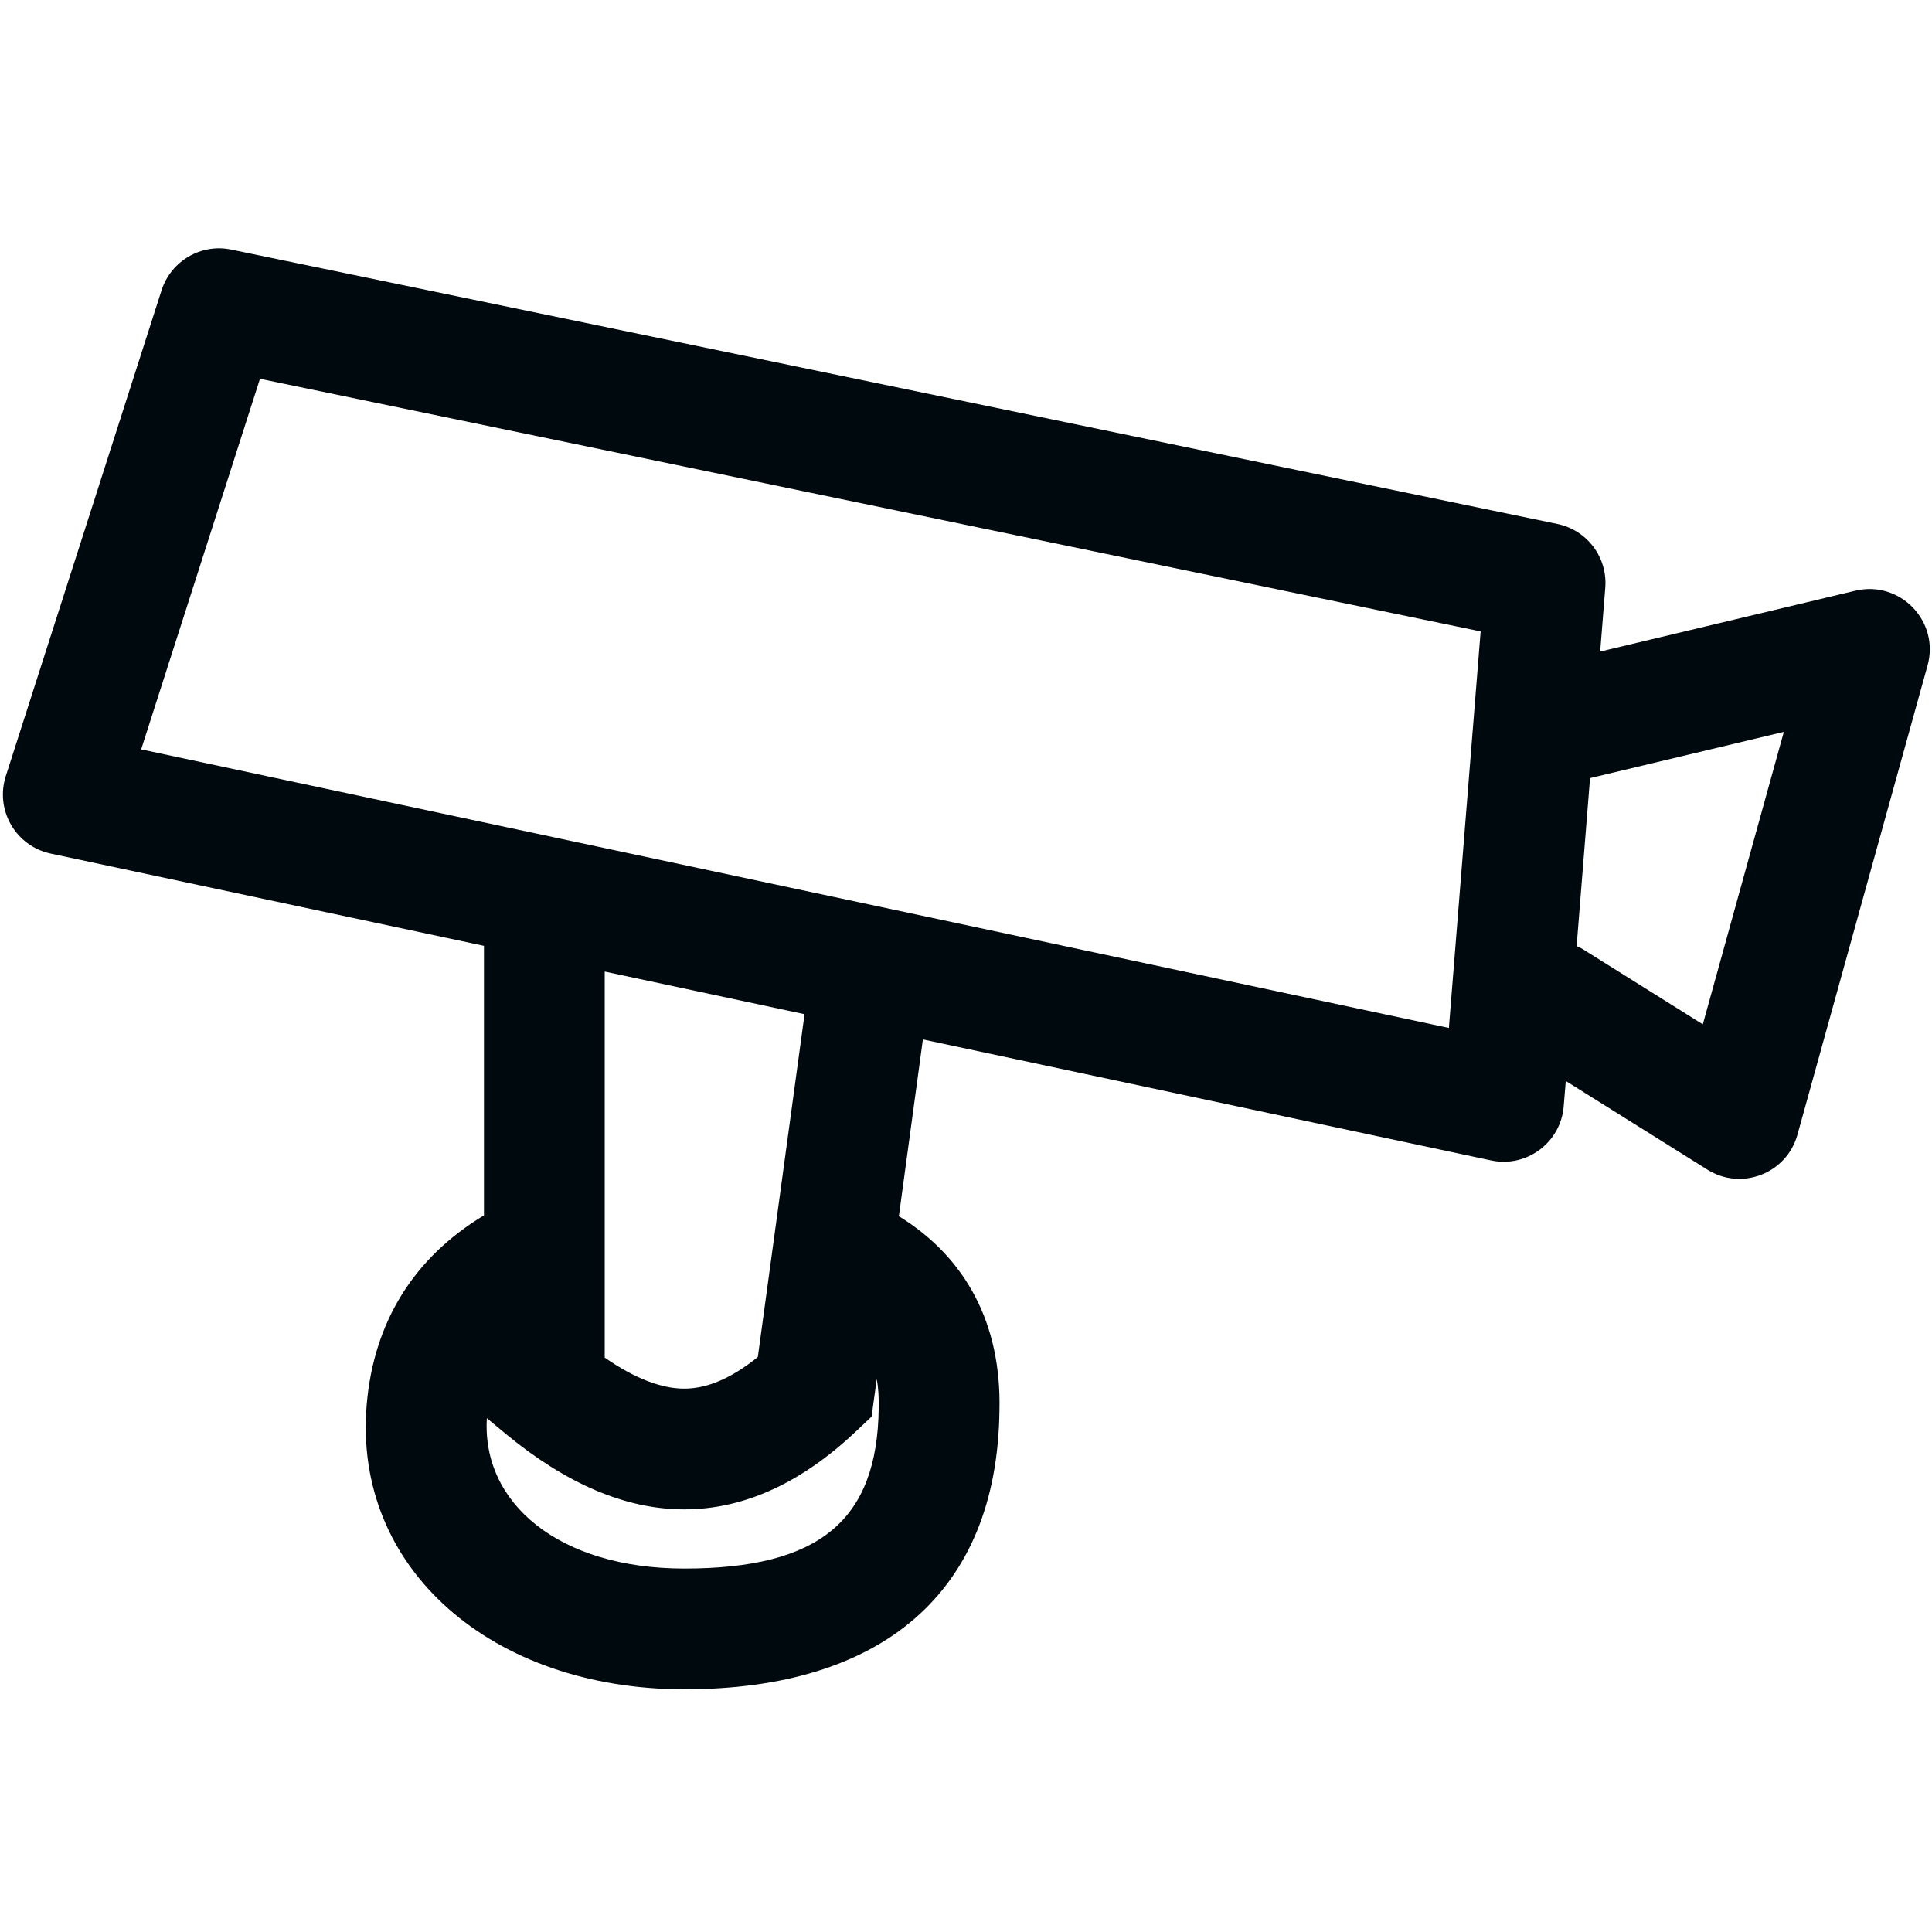 <?xml version="1.0" encoding="UTF-8"?>
<svg width="16px" height="16px" viewBox="0 0 16 16" version="1.1" xmlns="http://www.w3.org/2000/svg" xmlns:xlink="http://www.w3.org/1999/xlink">
    <!-- Generator: Sketch 60.1 (88133) - https://sketch.com -->
    <title>Networking/Endpoints/surveillance/surveillance_16</title>
    <desc>Created with Sketch.</desc>
    <g id="Networking/Endpoints/surveillance/surveillance_16" stroke="none" stroke-width="1" fill="none" fill-rule="evenodd">
        <path d="M7.444,10.072 C8.001,10.415 8.294,10.966 8.277,11.68 C8.259,13.195 7.297,13.99 5.667,13.99 C4.077,13.99 2.92,12.993 3.037,11.631 C3.096,10.943 3.432,10.412 4.008,10.065 L4.008,7.833 L0.42,7.069 C0.13,7.007 -0.042,6.709 0.048,6.427 L1.338,2.404 C1.416,2.161 1.665,2.015 1.915,2.067 L12.897,4.339 C13.144,4.39 13.315,4.617 13.294,4.869 L13.252,5.396 L15.365,4.892 C15.736,4.804 16.065,5.145 15.963,5.512 L14.886,9.396 C14.797,9.719 14.422,9.864 14.139,9.686 L12.967,8.952 L12.95,9.161 C12.926,9.462 12.643,9.673 12.348,9.61 L7.643,8.608 L7.444,10.072 Z M7.261,11.42 L7.218,11.732 L7.09,11.853 C6.644,12.275 6.167,12.5 5.667,12.5 C5.176,12.5 4.685,12.284 4.19,11.876 L4.032,11.745 C3.989,12.45 4.631,12.99 5.667,12.99 C6.785,12.99 7.266,12.592 7.277,11.662 C7.279,11.574 7.274,11.494 7.261,11.42 Z M6.663,8.399 L5.008,8.046 L5.008,11.243 C5.261,11.419 5.481,11.5 5.667,11.5 C5.852,11.5 6.053,11.418 6.276,11.238 L6.663,8.399 Z M13.168,6.444 L13.057,7.835 C13.079,7.844 13.102,7.856 13.123,7.87 L14.102,8.483 L14.773,6.061 L13.168,6.444 Z M2.153,3.137 L1.169,6.206 L11.999,8.513 L12.262,5.229 L2.153,3.137 Z" id="surveillance_16" fill="#00090D"></path>
    </g>
</svg>